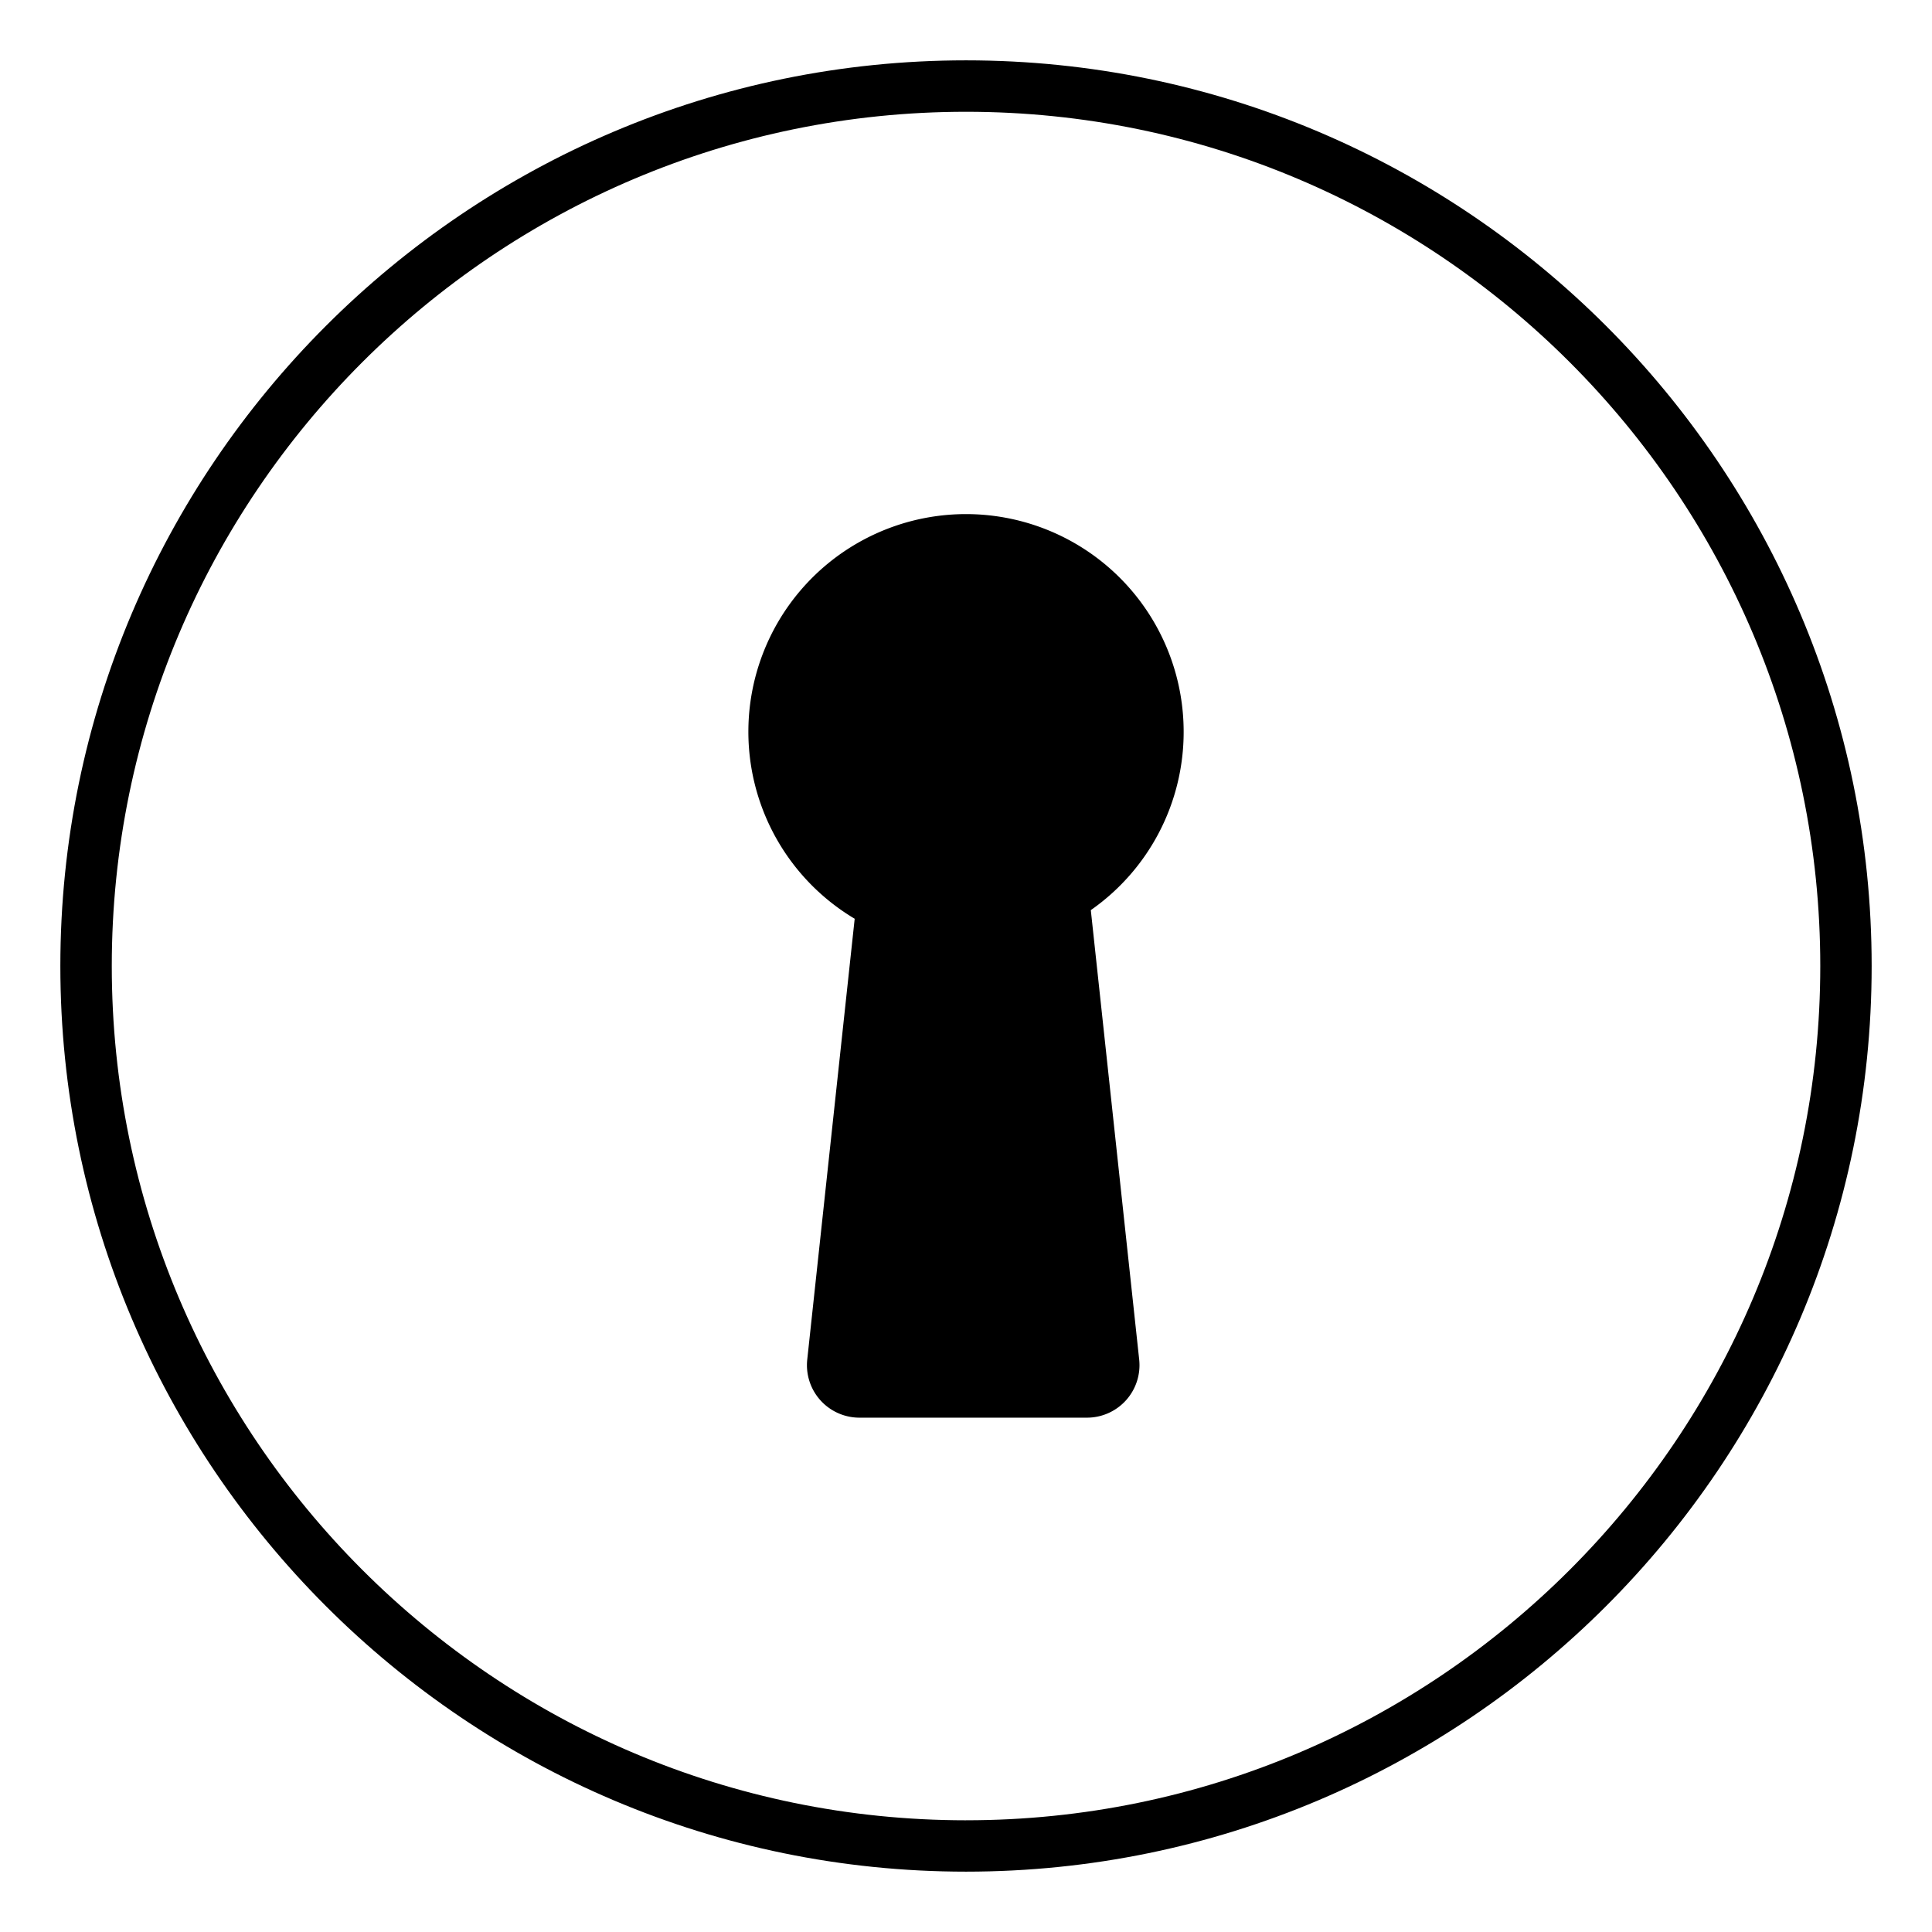 <svg id="Layer_1" data-name="Layer 1" xmlns="http://www.w3.org/2000/svg" viewBox="0 0 1417.32 1417.32"><title>1Artboard 26</title><path d="M708.67,44.27c-366.35,0-664.4,298.05-664.4,664.4s298.05,664.38,664.4,664.38,664.38-298,664.38-664.38S1075,44.27,708.67,44.27Zm0,1291.1C363.1,1335.36,82,1054.22,82,708.67S363.1,82,708.67,82s626.69,281.14,626.69,626.71S1054.22,1335.36,708.67,1335.36Z"/><path d="M868.33,537A159.66,159.66,0,1,0,627,674l-34.8,323.35A38.51,38.51,0,0,0,630.54,1040H797.41a38.52,38.52,0,0,0,38.3-42.63l-35.49-329.7A159.38,159.38,0,0,0,868.33,537Z"/></svg>